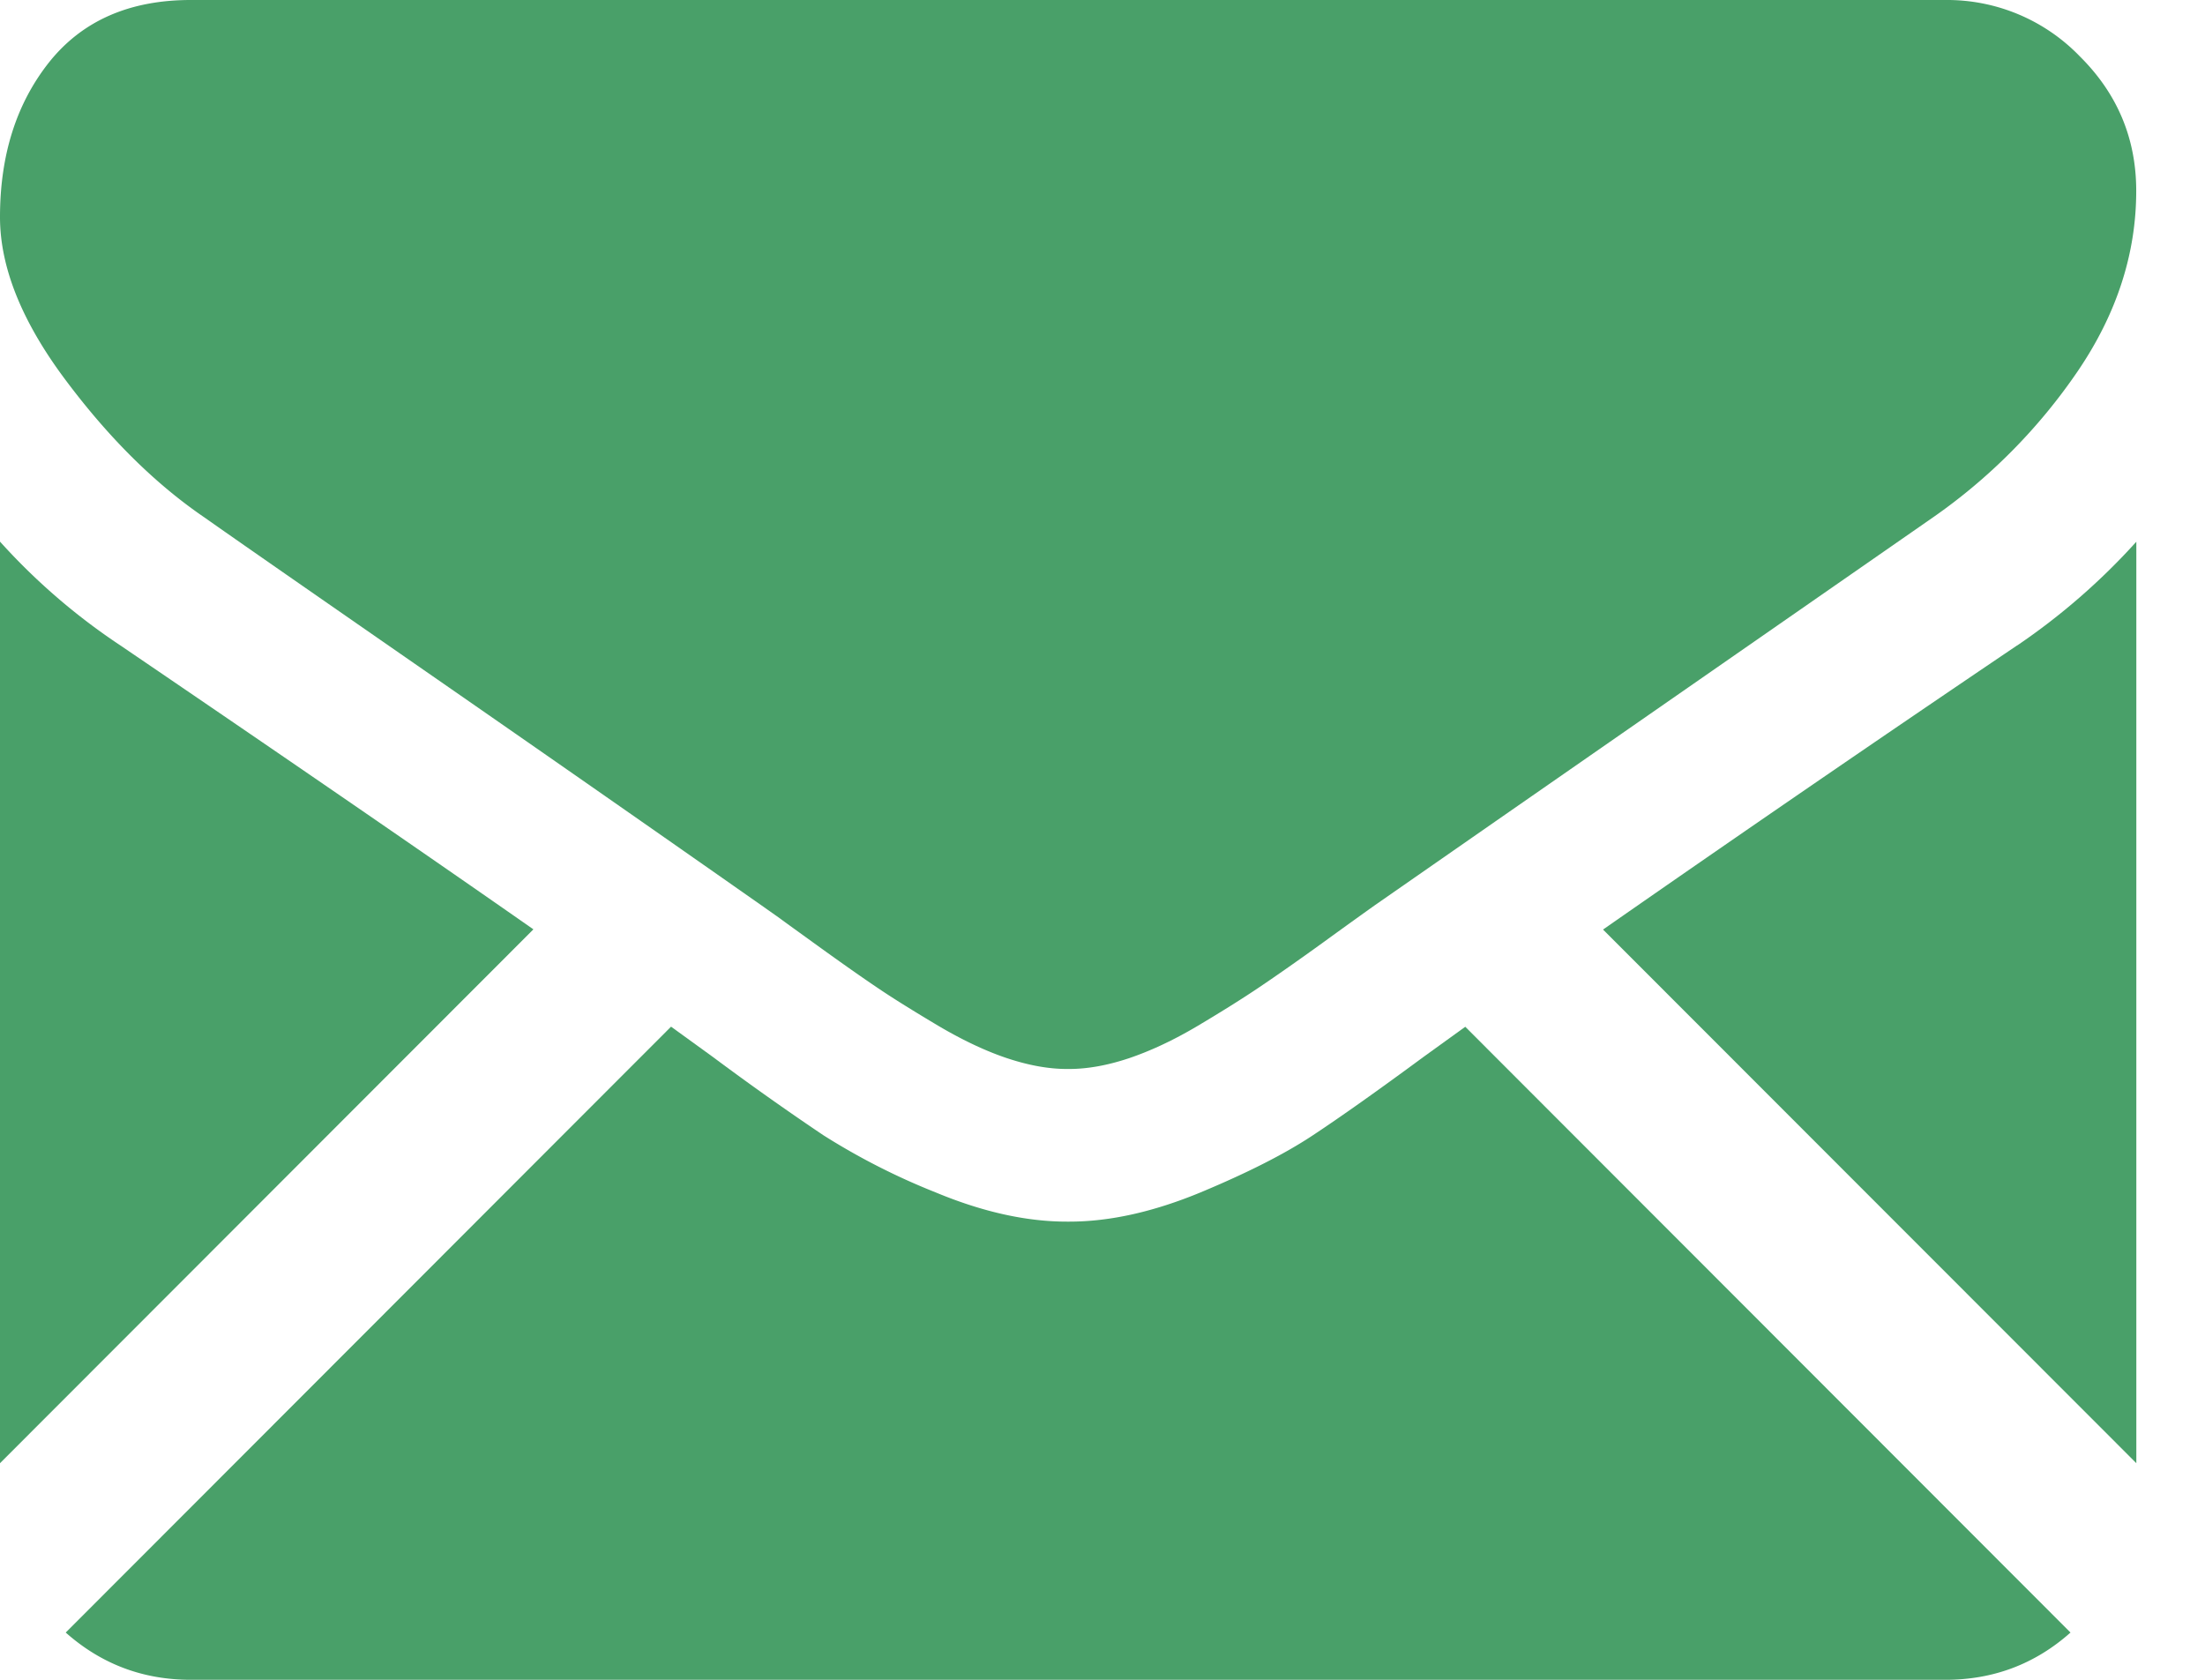 <svg width="21" height="16" fill="none" xmlns="http://www.w3.org/2000/svg"><path d="M18.529 16c.457 0 .854-.151 1.19-.45l-5.764-5.77-.399.288c-.431.318-.781.566-1.05.744-.269.179-.627.36-1.073.546-.447.185-.863.278-1.249.278h-.023c-.386 0-.802-.092-1.249-.278a6.445 6.445 0 01-1.072-.546 26.608 26.608 0 01-1.05-.744l-.399-.289L.626 15.55c.337.299.733.45 1.19.45H18.53zM1.147 6.148A6.02 6.02 0 010 5.159v8.778l5.08-5.085c-1.016-.71-2.325-1.61-3.933-2.704zm18.063 0a334.627 334.627 0 00-3.943 2.706l5.079 5.083V5.16a6.265 6.265 0 01-1.136.989z" fill="#49A069"/><path d="M18.529 0H1.817C1.234 0 .785.197.47.59.156.985 0 1.477 0 2.068c0 .477.207.994.624 1.551.416.557.859.994 1.328 1.313.257.182 1.033.721 2.328 1.619a751.748 751.748 0 012.974 2.074l.17.12c.081.06.185.134.313.227.246.178.45.322.613.432.162.11.36.232.59.369.231.136.449.239.653.307.205.068.394.102.568.102h.022c.174 0 .364-.034.568-.102.204-.069.422-.17.653-.307.23-.137.427-.26.59-.37.163-.11.368-.253.614-.431a72.578 72.578 0 01.482-.347l1.15-.8 4.164-2.893a5.404 5.404 0 001.385-1.398c.37-.545.556-1.117.556-1.716 0-.5-.18-.928-.54-1.284A1.755 1.755 0 0018.53 0z" fill="#49A069"/></svg>